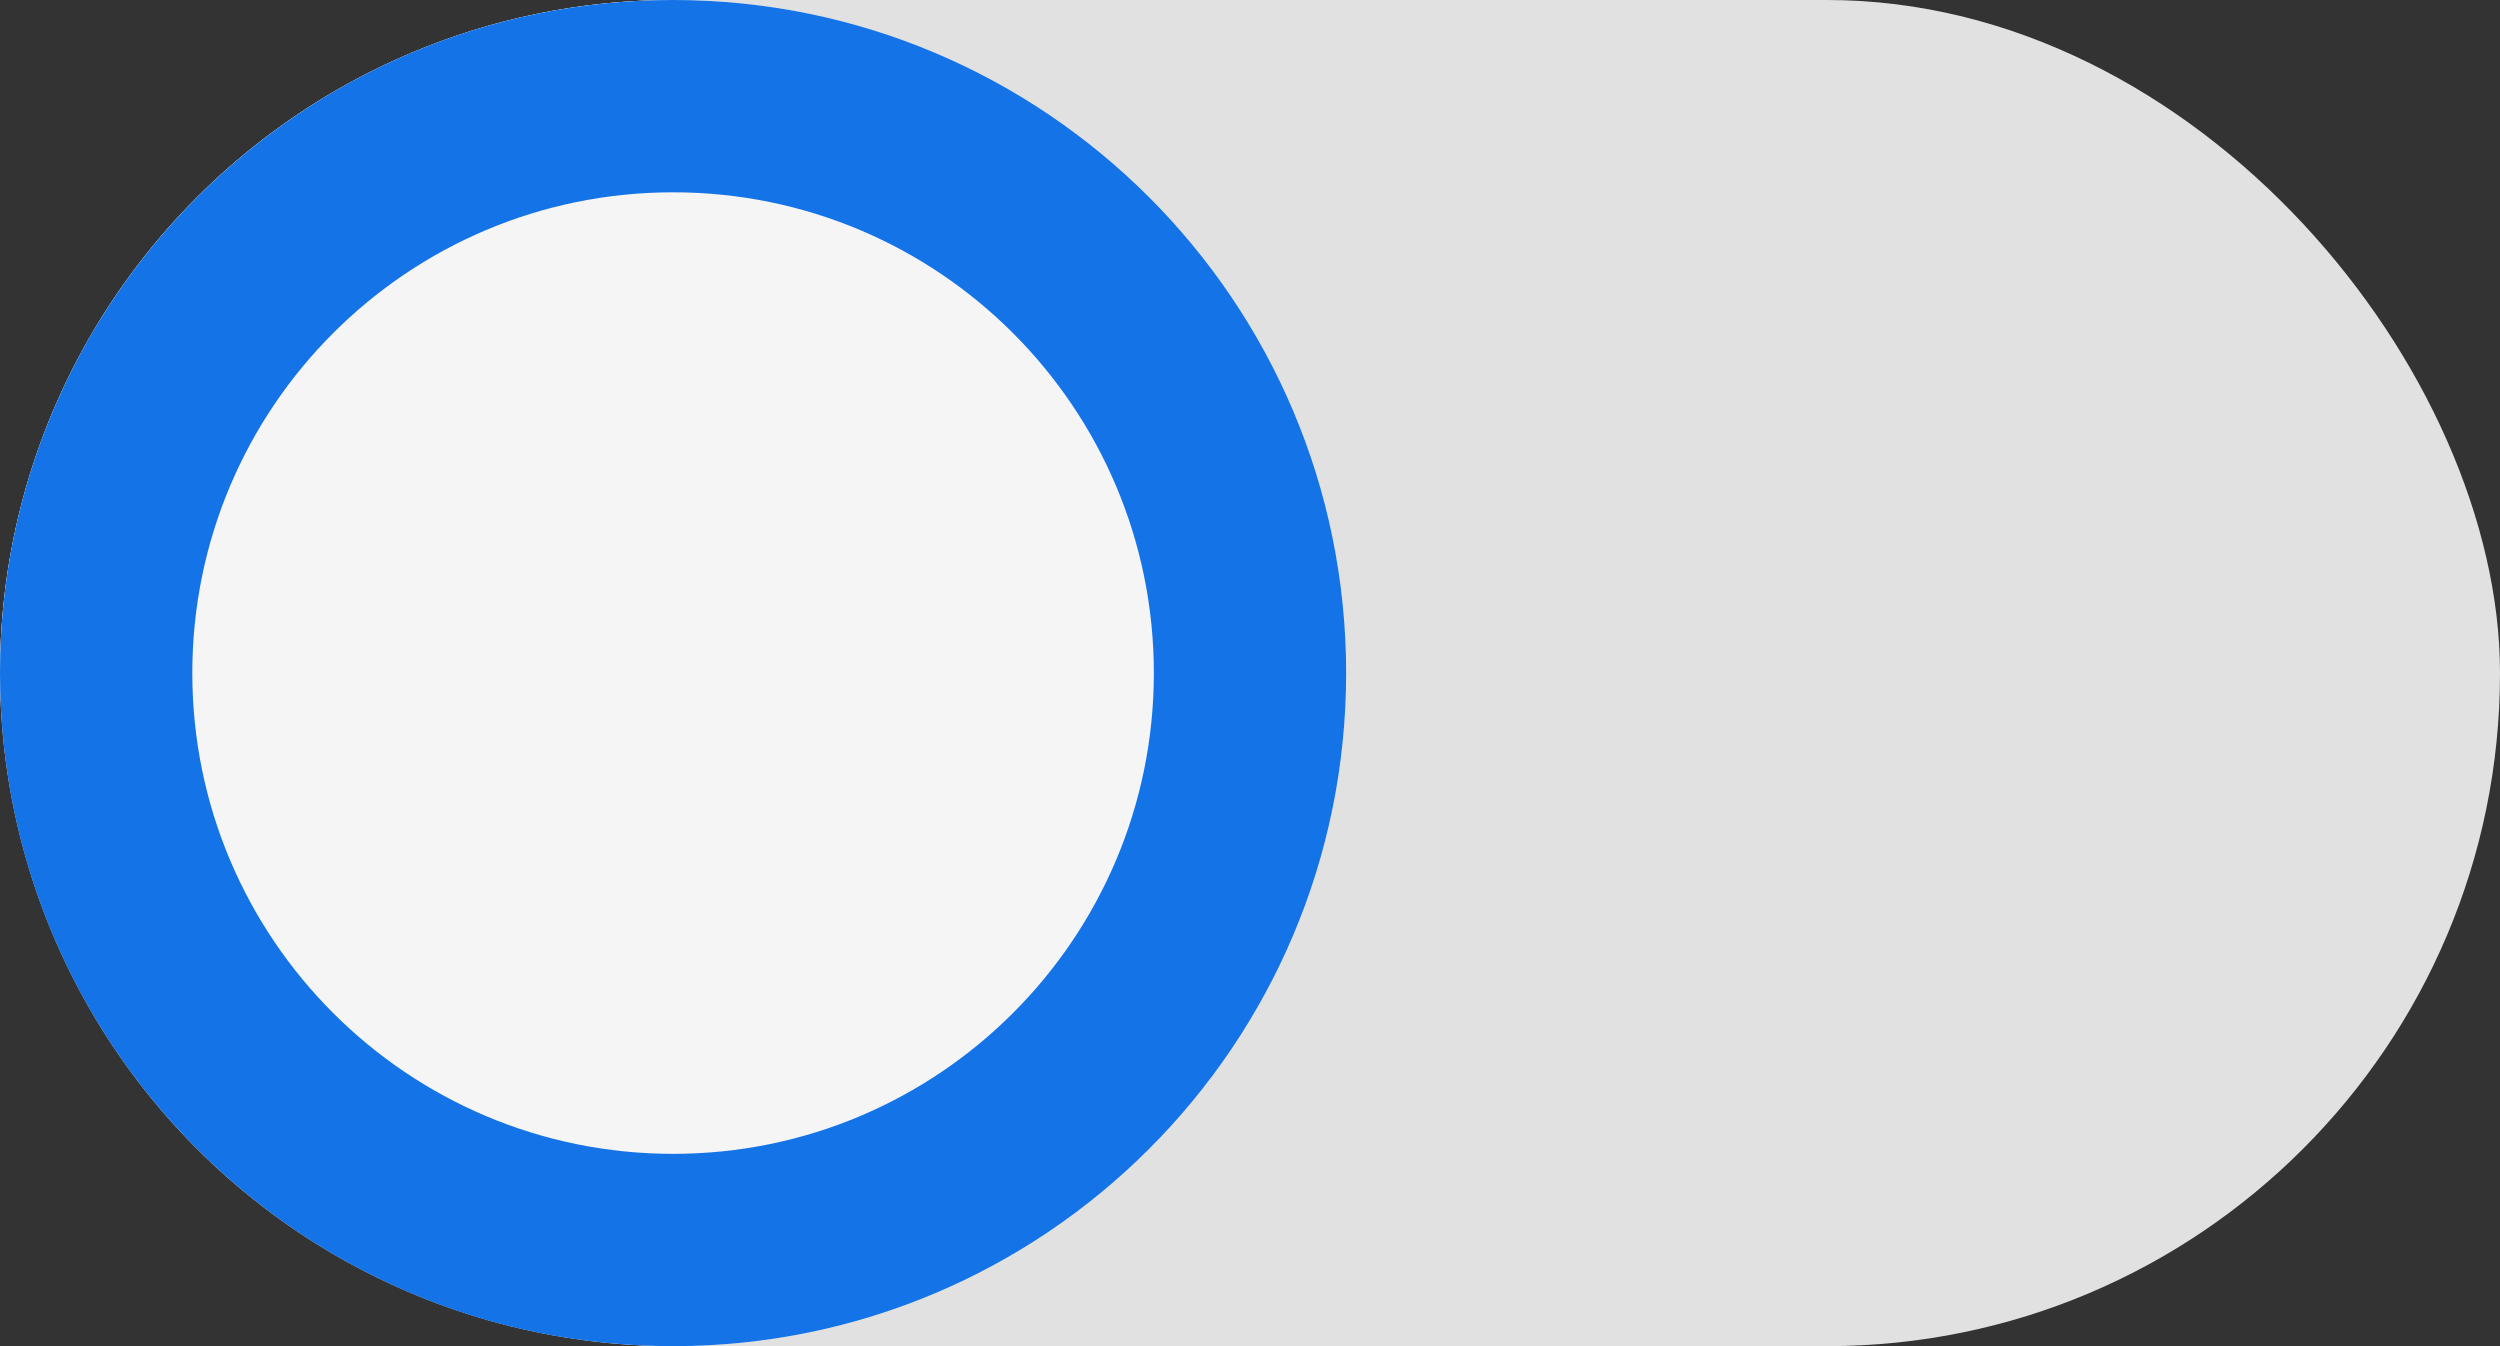 <svg xmlns="http://www.w3.org/2000/svg" width="26" height="14" viewBox="0 0 26 14">
  <rect x="0" y="0" width="26" height="14" fill="#333333" stroke="none"/>
  <g fill="none" fill-rule="evenodd">
    <rect width="26" height="14" fill="#E1E1E1" fill-rule="nonzero" rx="7"/>
    <g fill-rule="nonzero">
      <circle cx="7" cy="7" r="7" fill="#F5F5F5"/>
      <path fill="#1473E6" d="M7,0 C3.134,0 0,3.134 0,7 C0,10.866 3.134,14 7,14 C10.866,14 14,10.866 14,7 C14,3.134 10.866,0 7,0 Z M7,2 C9.761,2 12,4.239 12,7 C12,9.761 9.761,12 7,12 C4.239,12 2,9.761 2,7 C2,4.239 4.239,2 7,2 Z"/>
    </g>
  </g>
</svg>
